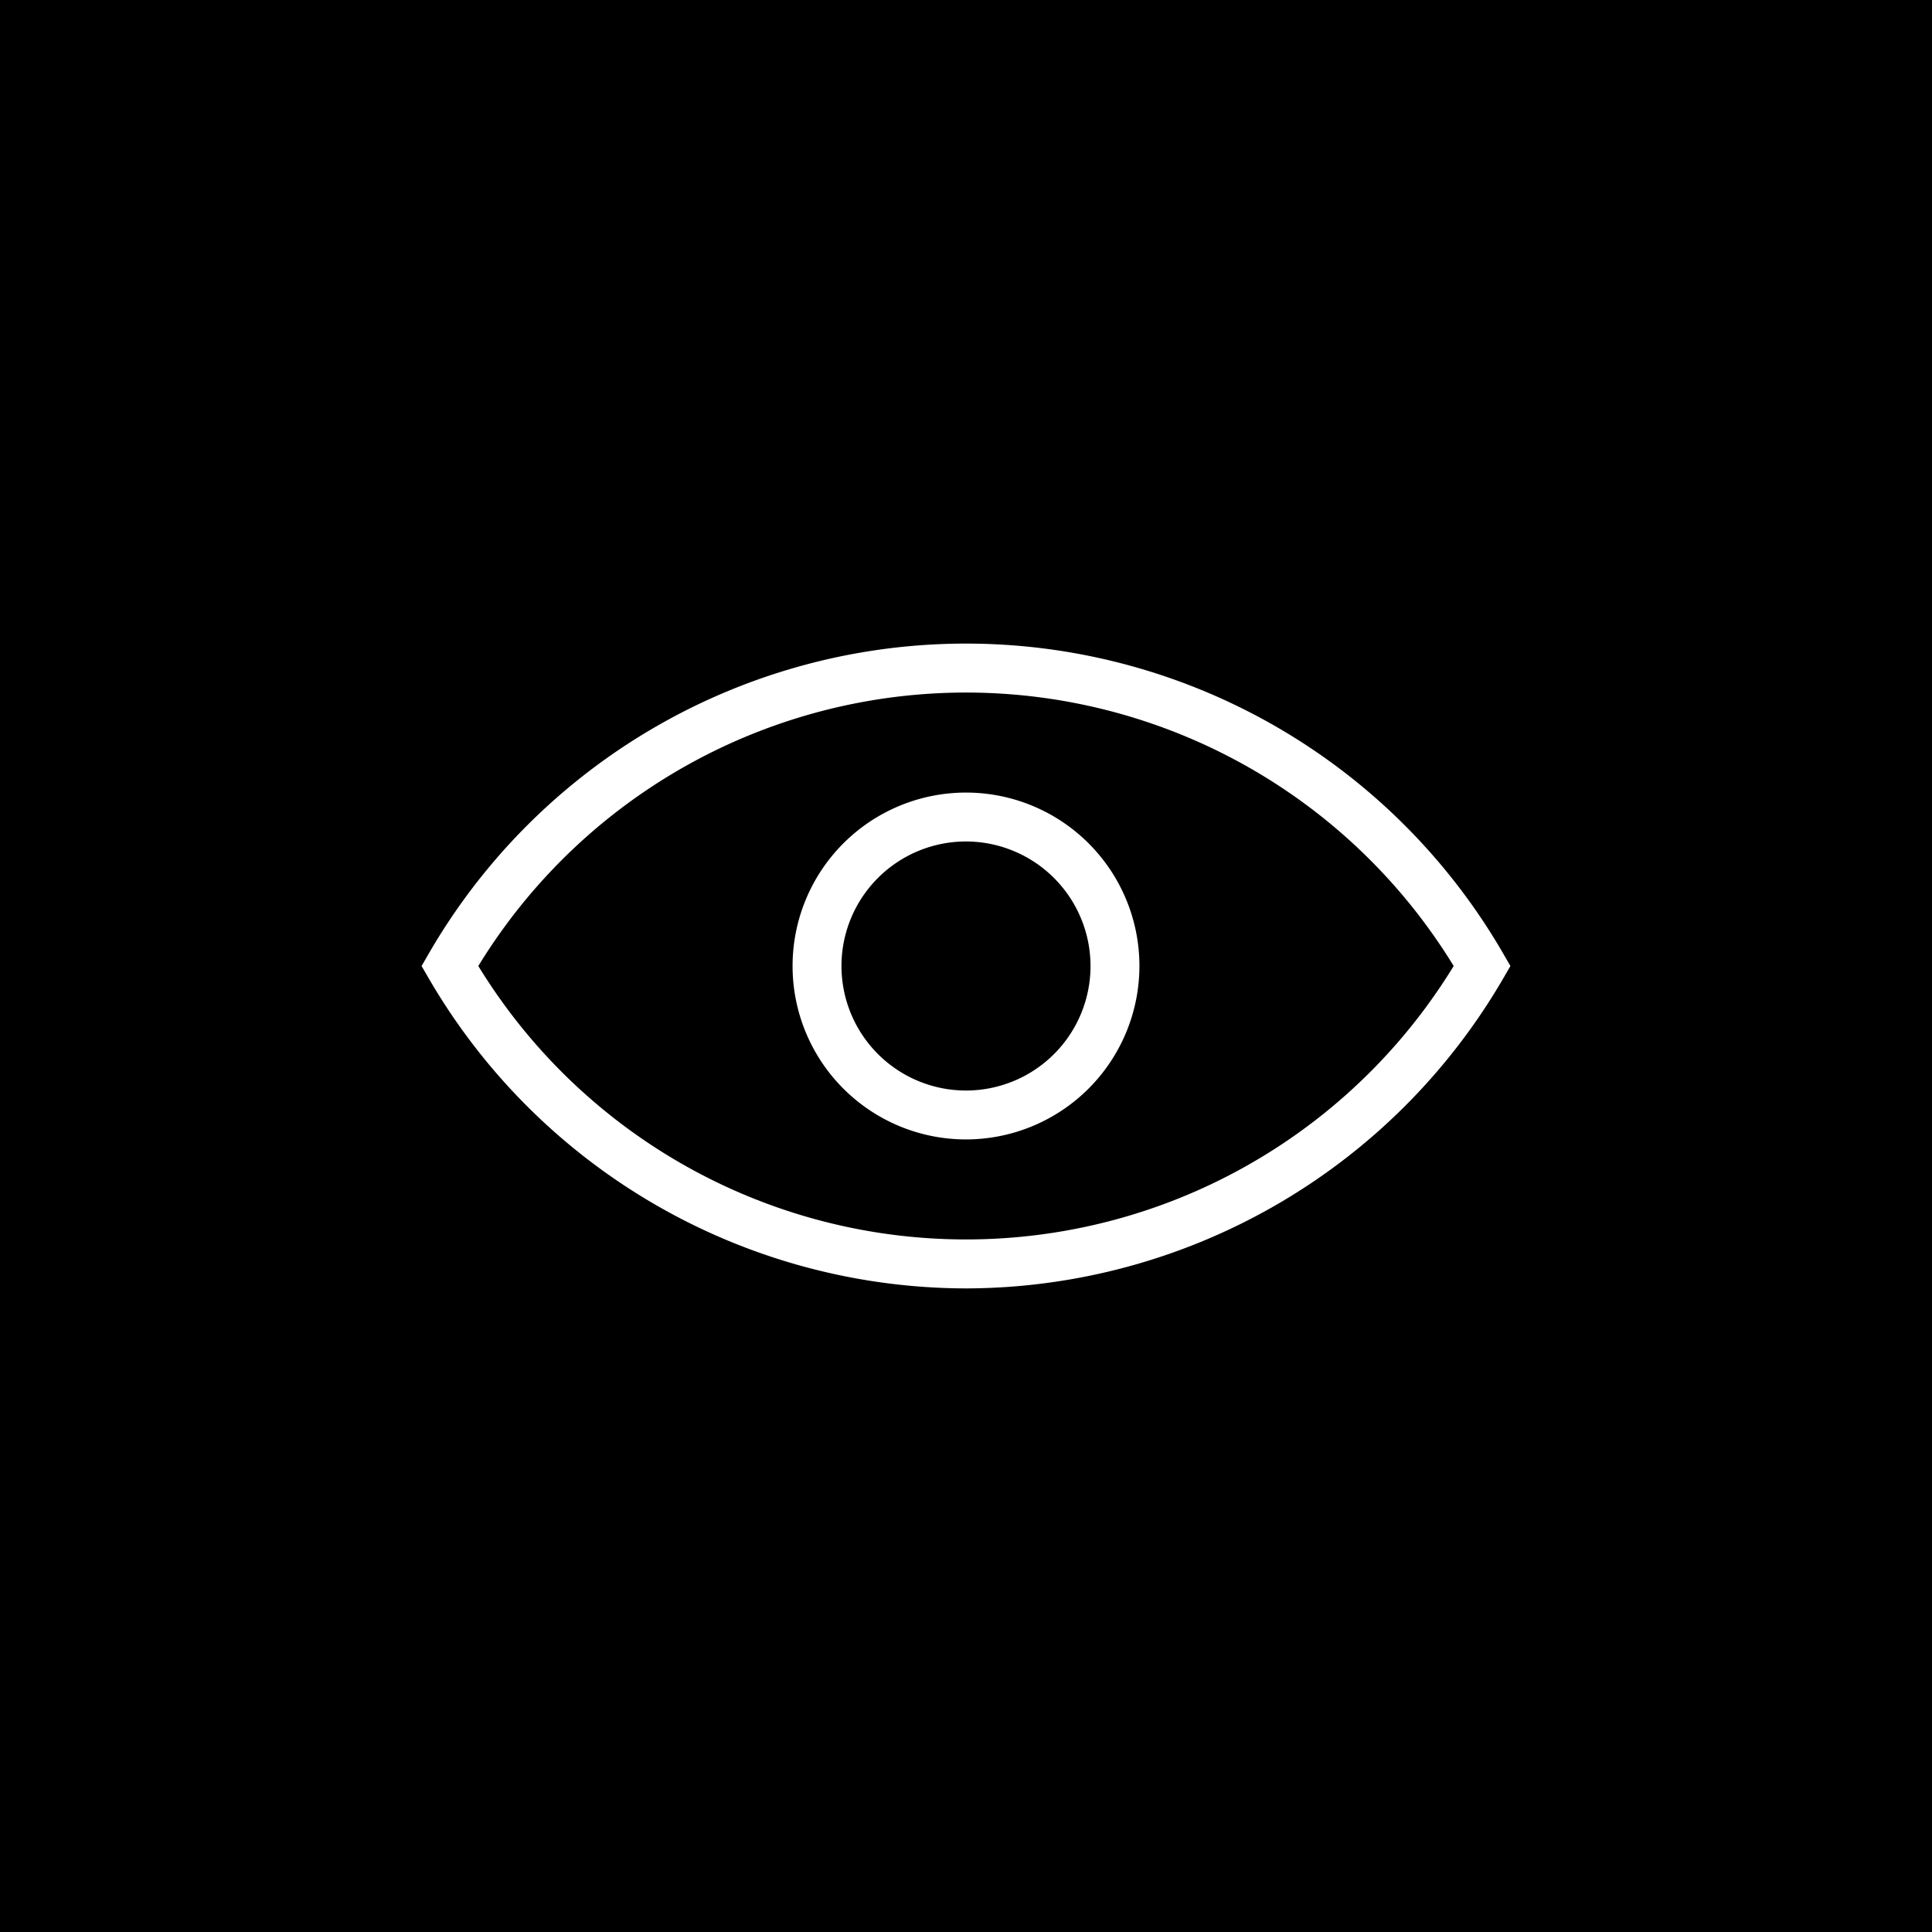 <svg id="Layer_1" data-name="Layer 1" xmlns="http://www.w3.org/2000/svg" viewBox="0 0 128 128"><defs><style>.cls-1{fill:#fff;}</style></defs><rect width="128" height="128"/><path class="cls-1" d="M64,85.36A41.24,41.24,0,0,1,28.4,64.81L27.93,64l.47-.81a41.11,41.11,0,0,1,71.2,0l.47.81-.47.81A41.26,41.26,0,0,1,64,85.36ZM31.69,64a37.87,37.87,0,0,0,64.62,0,37.87,37.87,0,0,0-64.62,0Z" transform="translate(0 0)"/><path class="cls-1" d="M64,75.49A11.49,11.49,0,1,1,75.49,64,11.5,11.5,0,0,1,64,75.49Zm0-19.74A8.25,8.25,0,1,0,72.25,64,8.26,8.26,0,0,0,64,55.75Z" transform="translate(0 0)"/></svg>